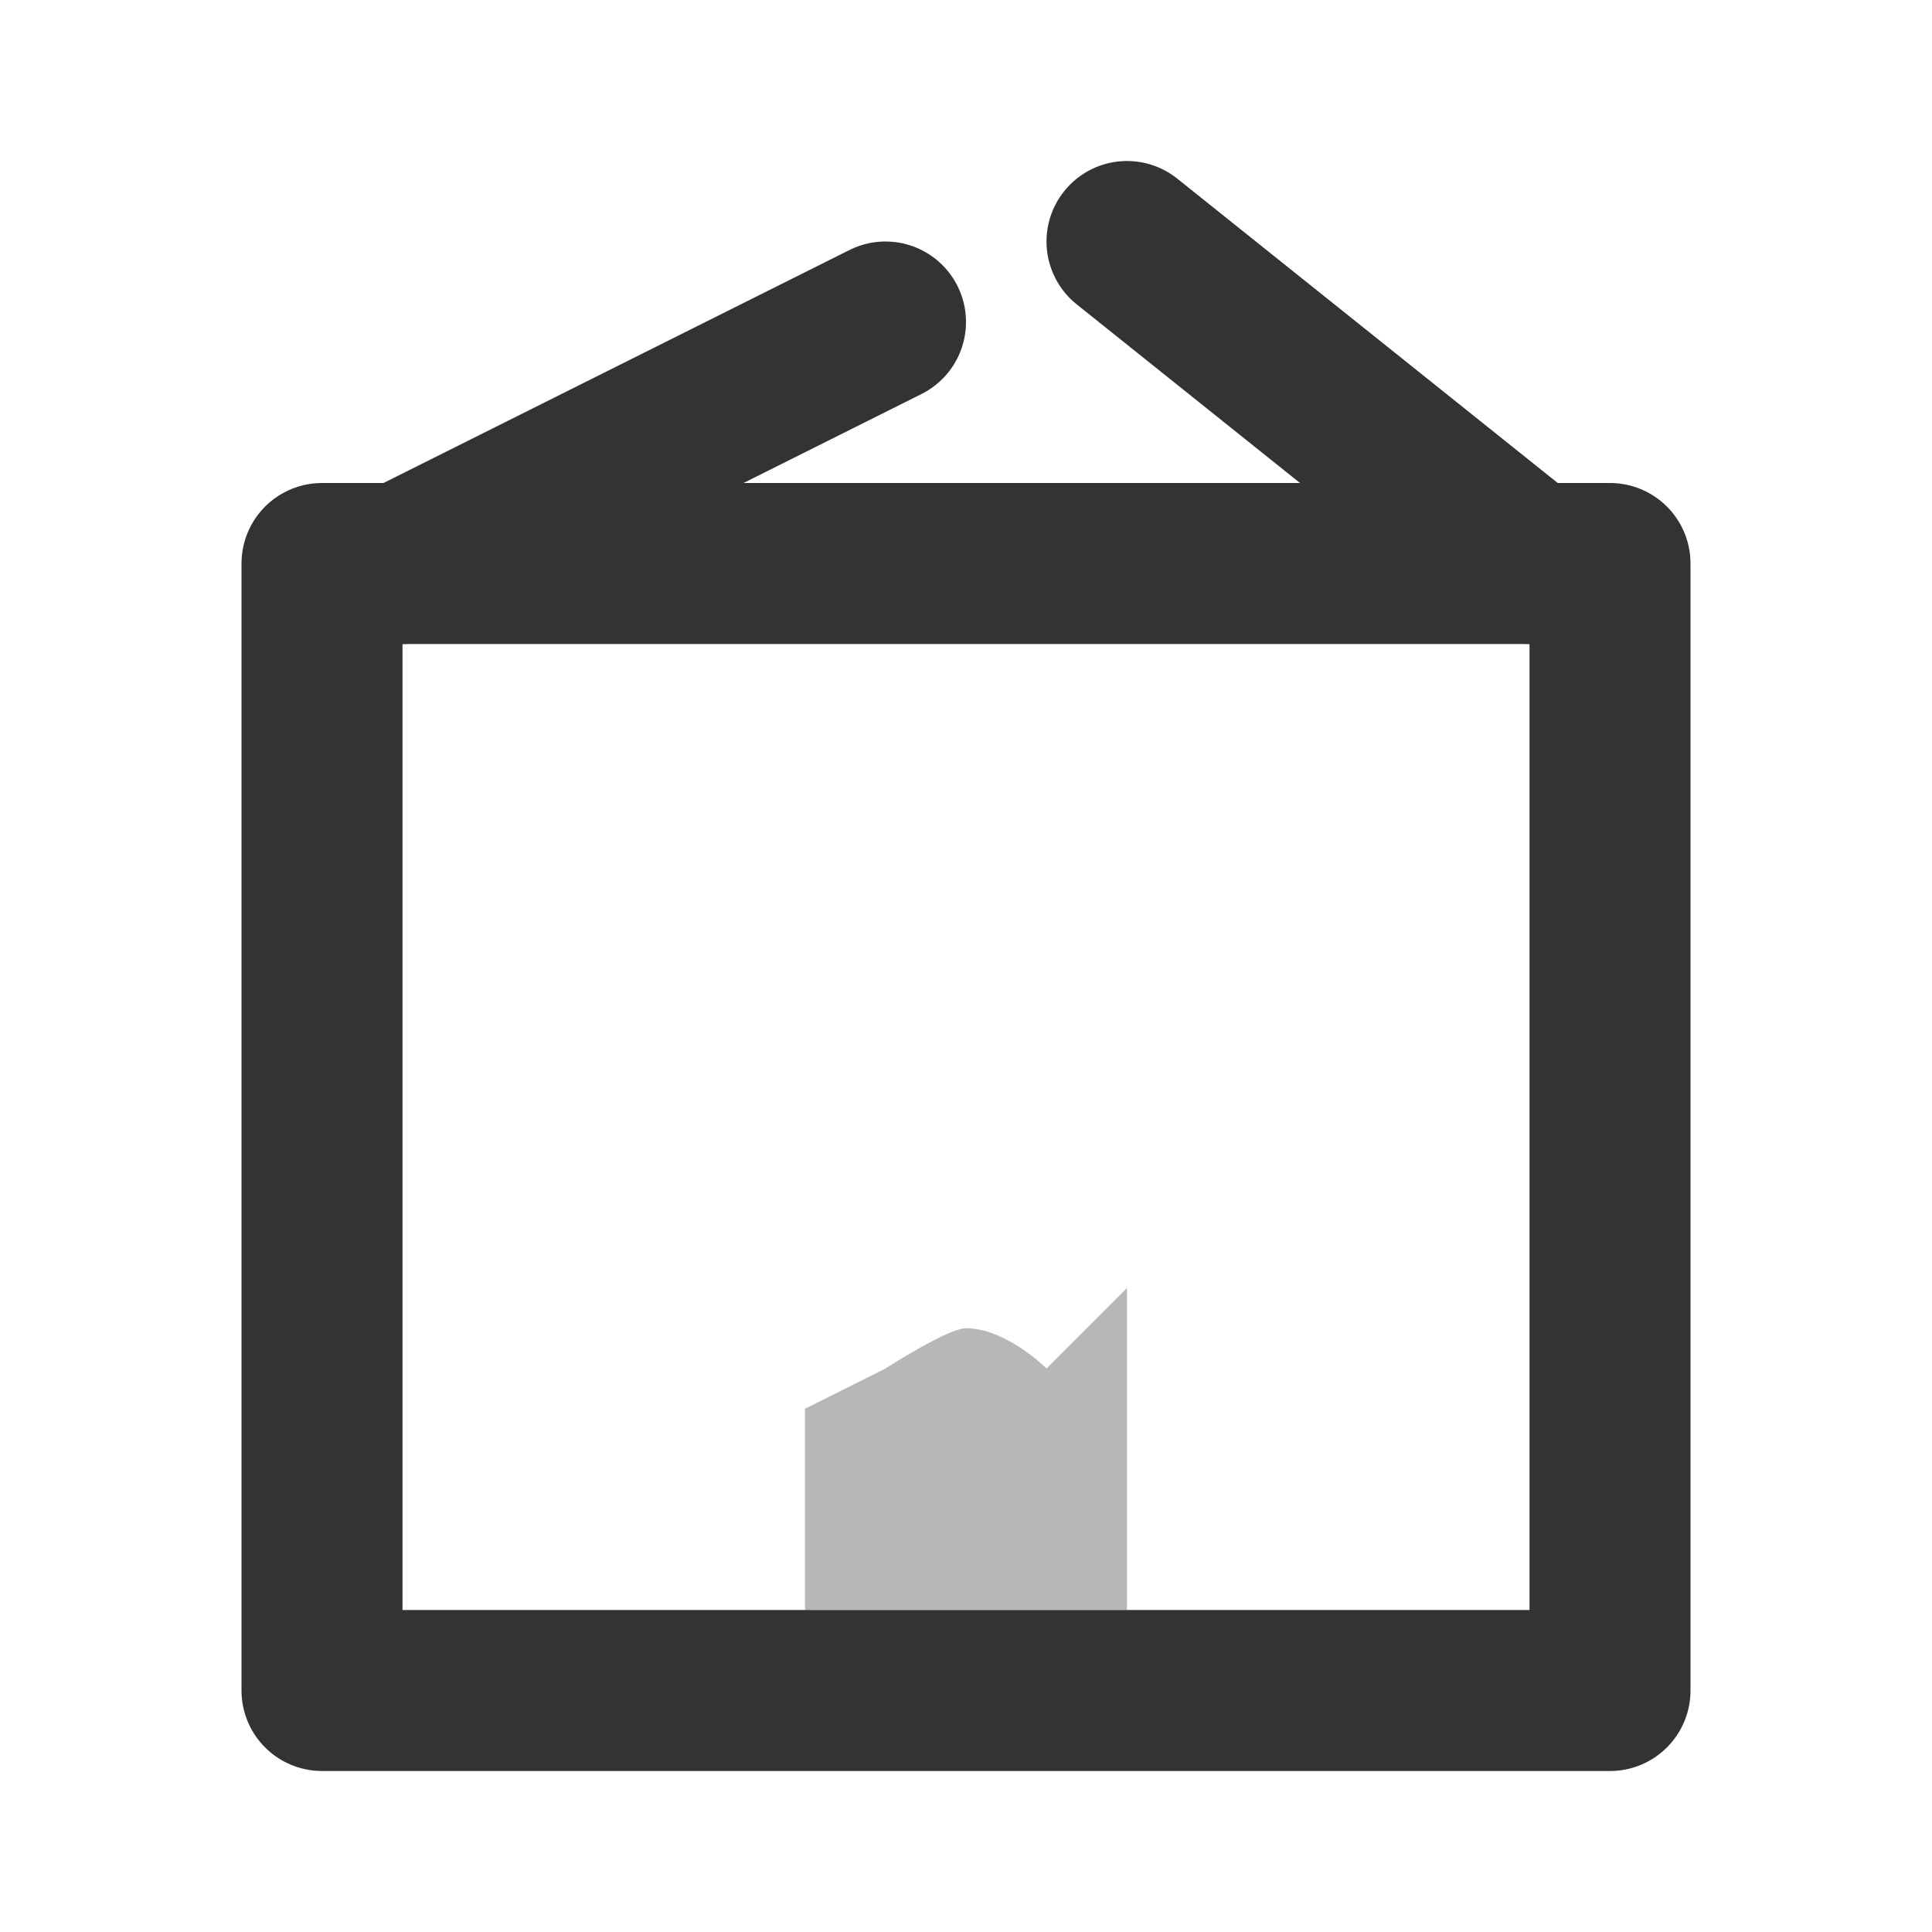 <?xml version="1.0" encoding="UTF-8"?>
<svg width="24px" height="24px" viewBox="0 0 24 24" version="1.1" xmlns="http://www.w3.org/2000/svg" xmlns:xlink="http://www.w3.org/1999/xlink">
    <!-- Generator: Sketch 43.2 (39069) - http://www.bohemiancoding.com/sketch -->
    <title>box-open</title>
    <desc>Created with Sketch.</desc>
    <defs></defs>
    <g id="Page-1" stroke="none" stroke-width="1" fill="none" fill-rule="evenodd">
        <g id="Artboard-4" transform="translate(-840, -291)">
            <g id="99" transform="translate(840, 291)">
                <rect id="Rectangle-45" stroke="#333333" stroke-width="2" stroke-linecap="round" stroke-linejoin="round" x="4" y="7" width="16" height="14"></rect>
                <path d="M10,17.5 L11,17 C11,17 11.772,16.5 12,16.5 C12.5,16.5 13,17 13,17 L14,16 L14,16.5 L14,20 L10,20 L10,17.5 Z" id="Rectangle-46" fill="#333333" opacity="0.35"></path>
                <path d="M5,7 L11,4" id="Path-22" stroke="#333333" stroke-width="2" stroke-linecap="round" stroke-linejoin="round"></path>
                <path d="M14,7 L19,3" id="Path-22" stroke="#333333" stroke-width="2" stroke-linecap="round" stroke-linejoin="round" transform="translate(16.5, 5) scale(-1, 1) translate(-16.5, -5) "></path>
            </g>
        </g>
    </g>
</svg>